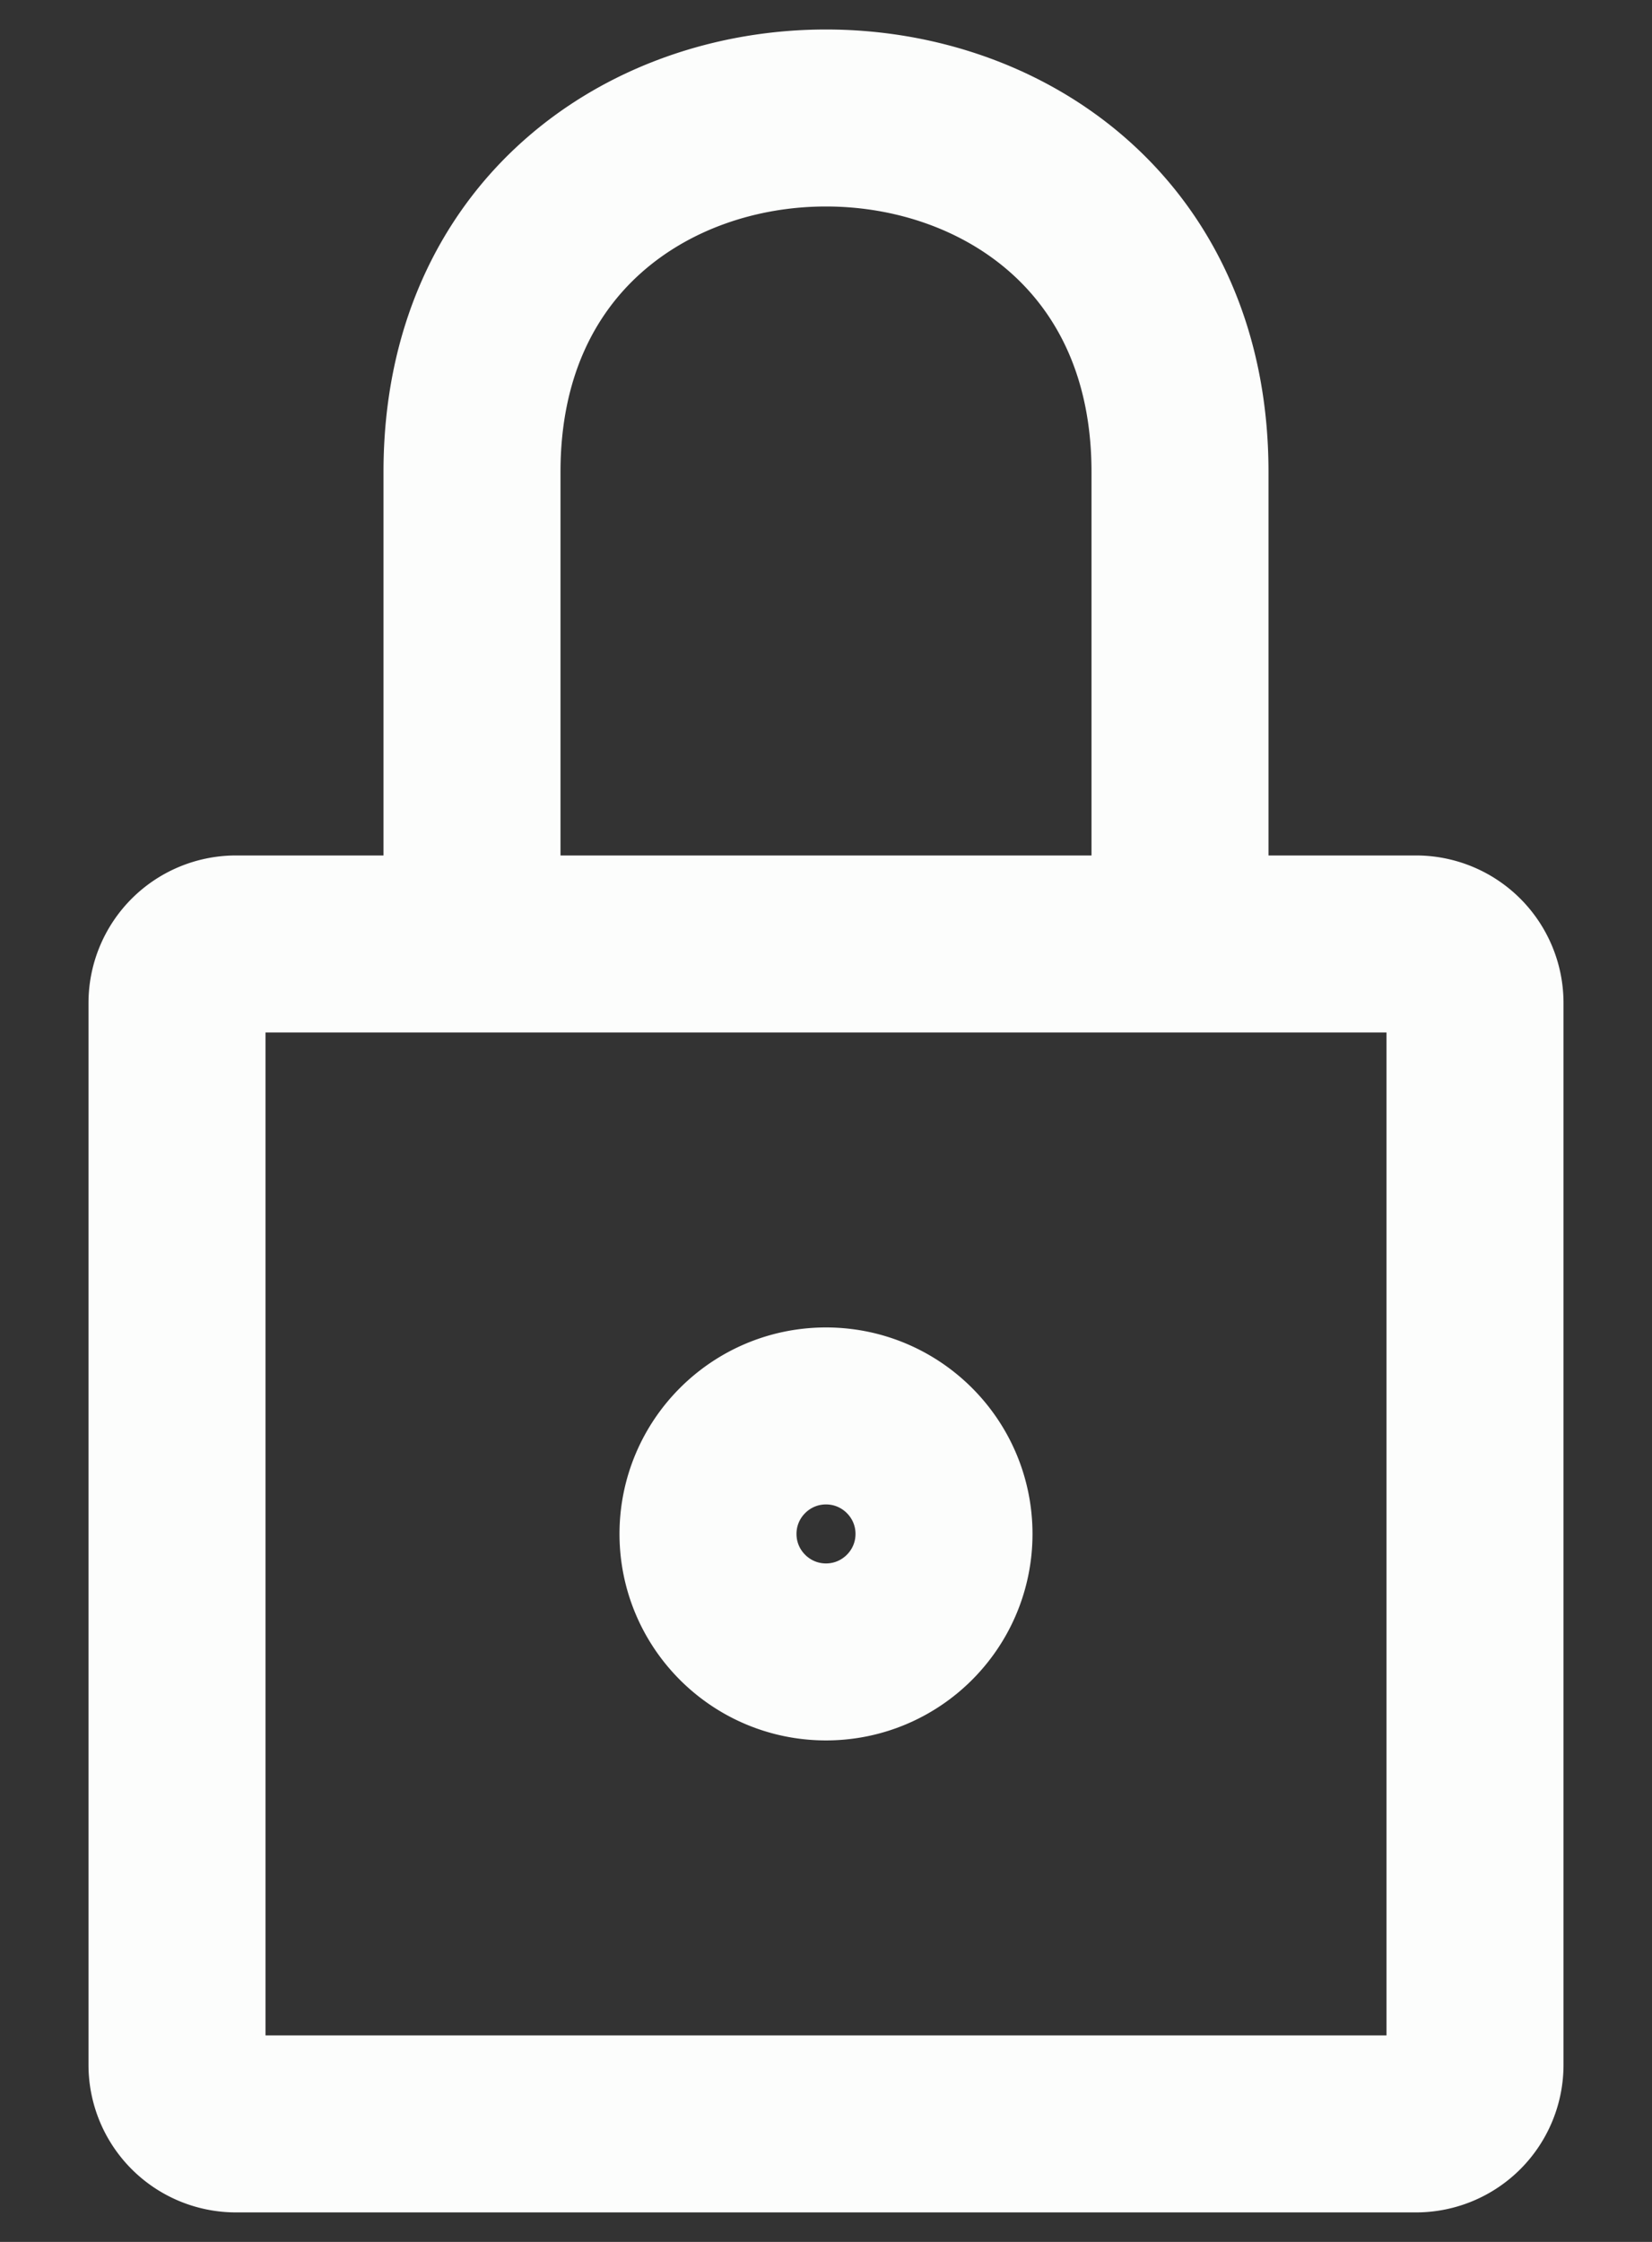 <svg width="14" height="19" fill="none" xmlns="http://www.w3.org/2000/svg">
  <rect width="100%" height="100%" fill="#333333" stroke="none"/>
  <path d="M10 8V4c0-4-6-4-6 0v4m4 5c0 .552-.448 1-1 1s-1-.448-1-1 .448-1 1-1 1 .448 1 1zm-6 5h10a.5.5 0 00.5-.5v-9A.5.5 0 0012 8H2a.5.5 0 00-.5.5v9a.5.5 0 00.5.5z" stroke="#FCFDFC" stroke-width="1.5" stroke-linecap="round" stroke-linejoin="round"/>
</svg>
